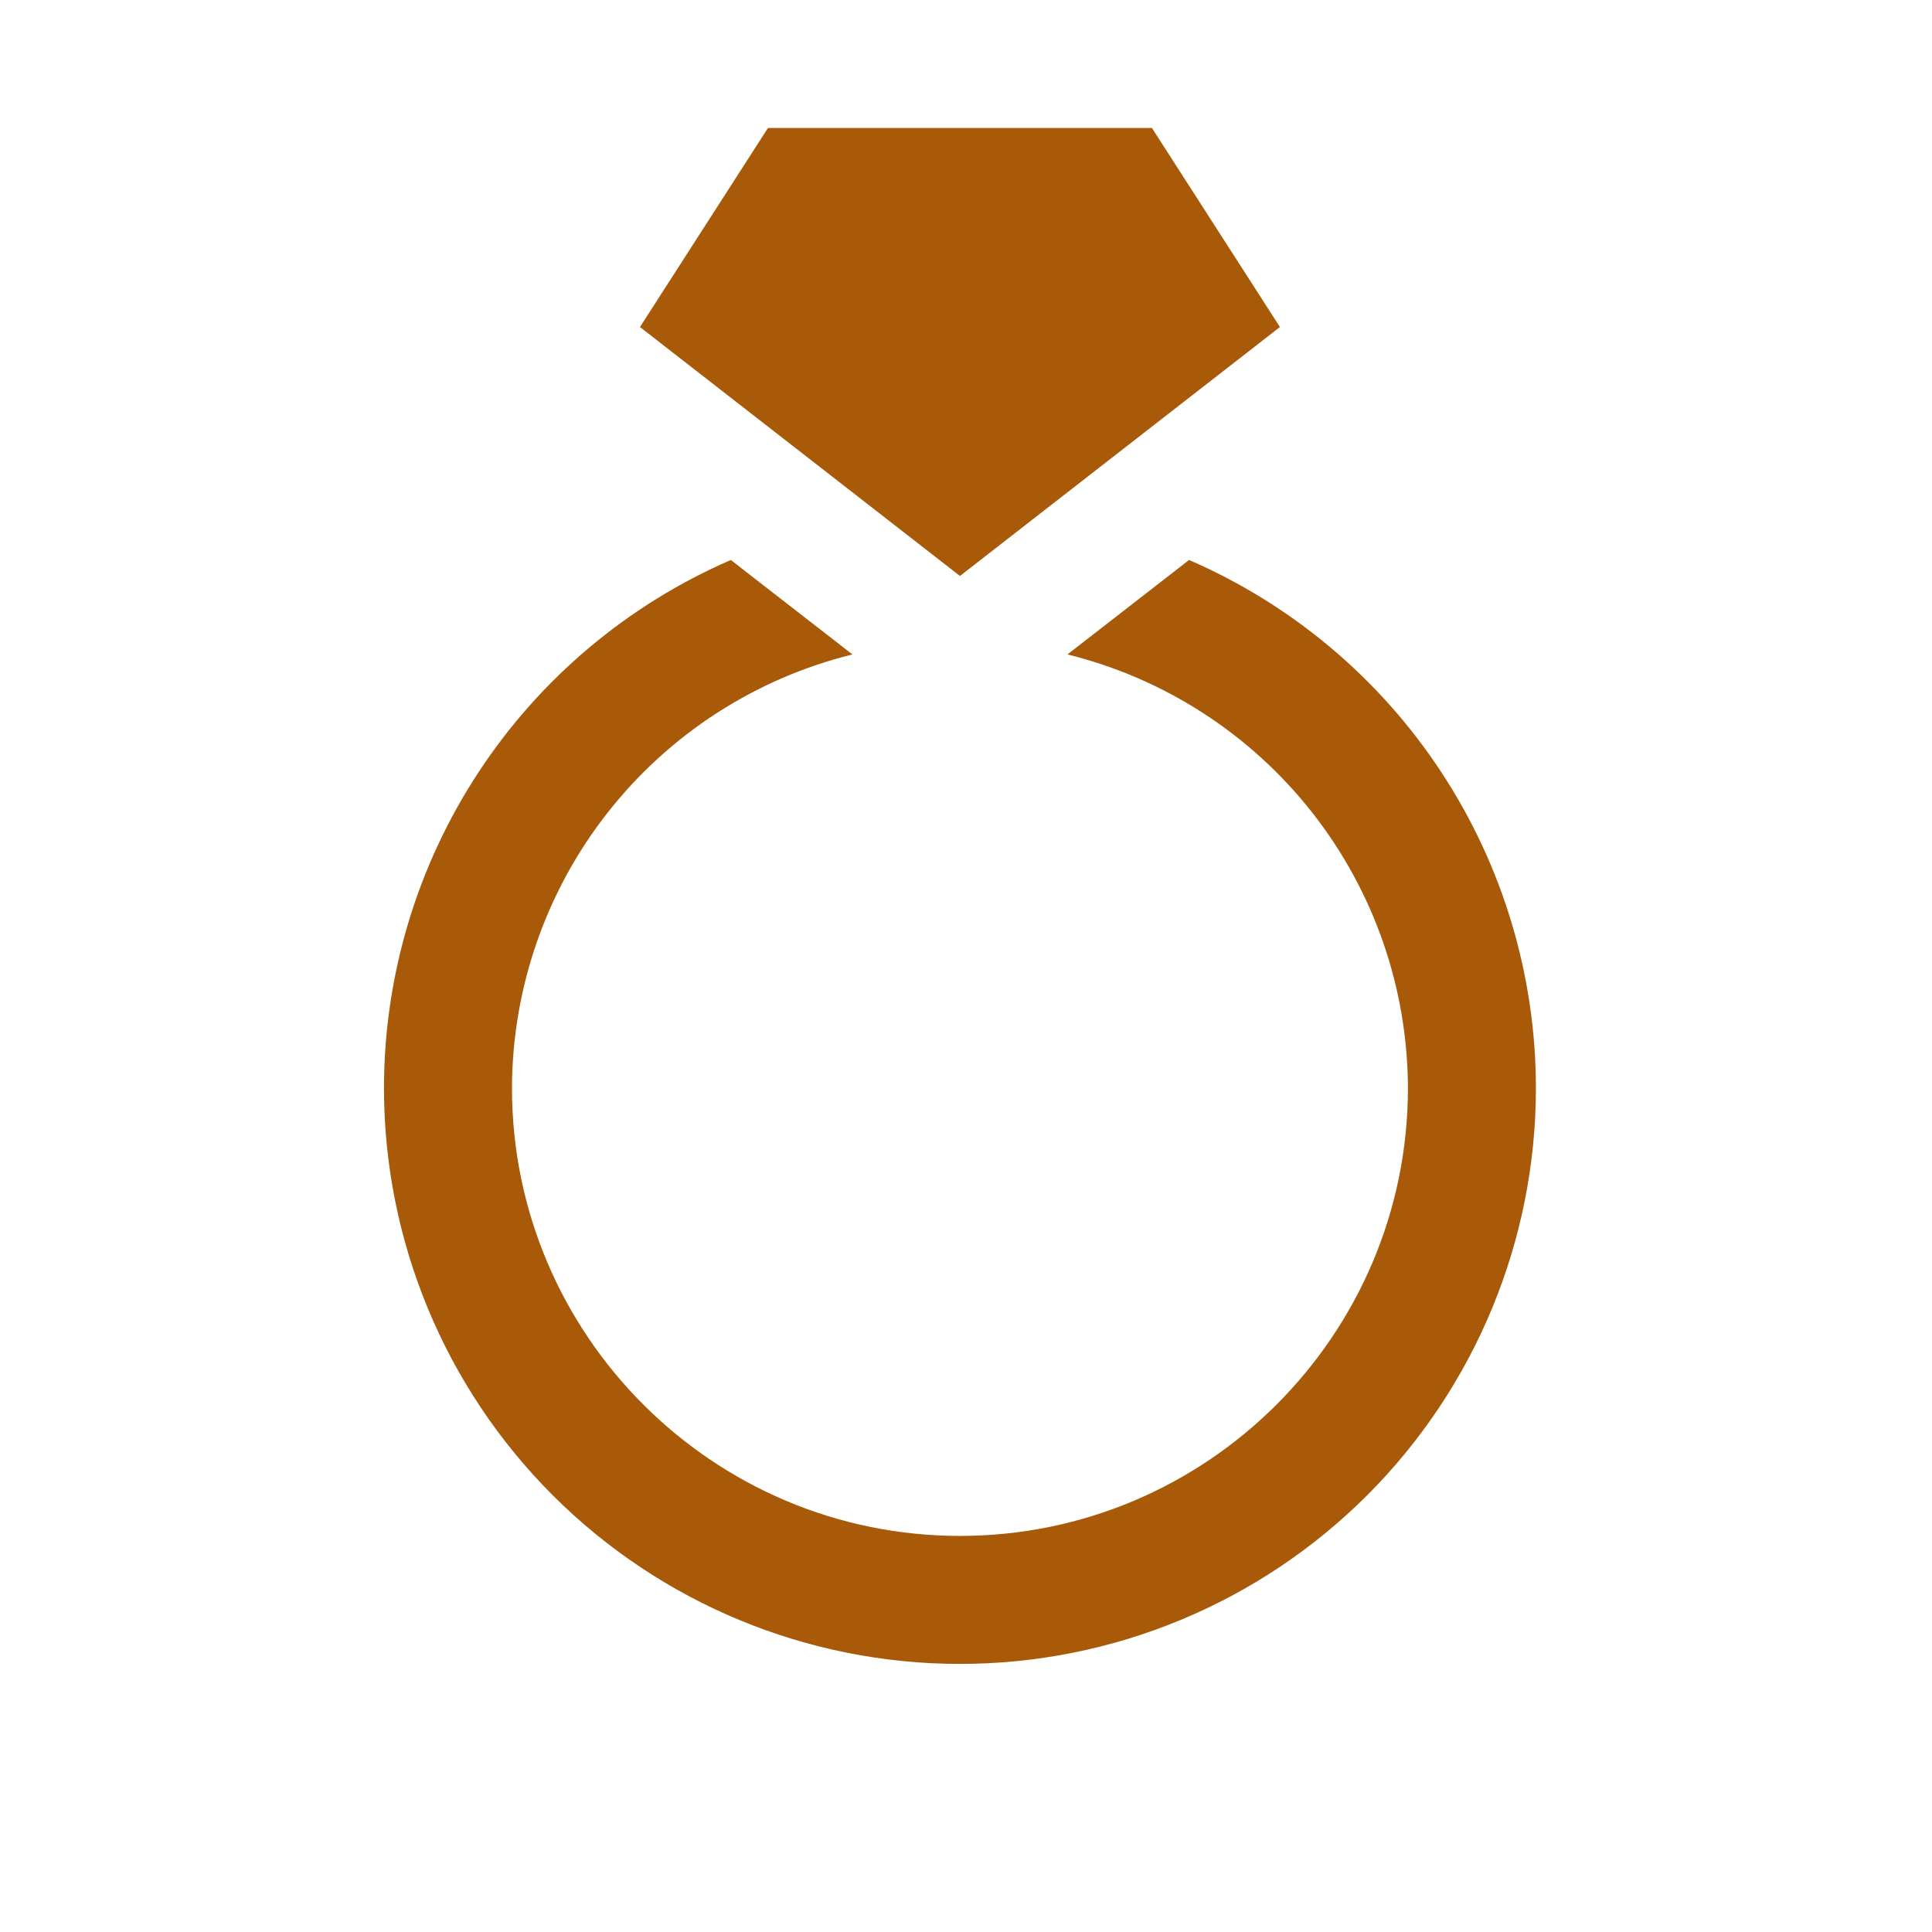 <svg width="153" height="153" viewBox="0 0 153 153" fill="none" xmlns="http://www.w3.org/2000/svg">
<path d="M121.633 86.157C121.633 98.254 116.828 109.856 108.274 118.41C99.72 126.964 88.118 131.77 76.021 131.77C63.923 131.77 52.322 126.964 43.768 118.41C35.214 109.856 30.408 98.254 30.408 86.157C30.415 77.269 33.019 68.578 37.899 61.15C42.779 53.721 49.723 47.881 57.877 44.346L59.661 45.734L67.506 51.826C59.828 53.724 53.005 58.134 48.12 64.354C43.235 70.574 40.569 78.248 40.544 86.157C40.544 105.72 56.458 121.633 76.021 121.633C95.583 121.633 111.497 105.72 111.497 86.157C111.473 78.248 108.806 70.574 103.921 64.354C99.036 58.134 92.213 53.724 84.535 51.826L94.164 44.346C102.319 47.881 109.262 53.721 114.142 61.15C119.022 68.578 121.626 77.269 121.633 86.157ZM76.021 45.613L101.361 25.898L91.225 10.136H60.816L50.68 25.898L65.885 37.727L76.021 45.613Z" fill="#A85A08"/>
</svg>

